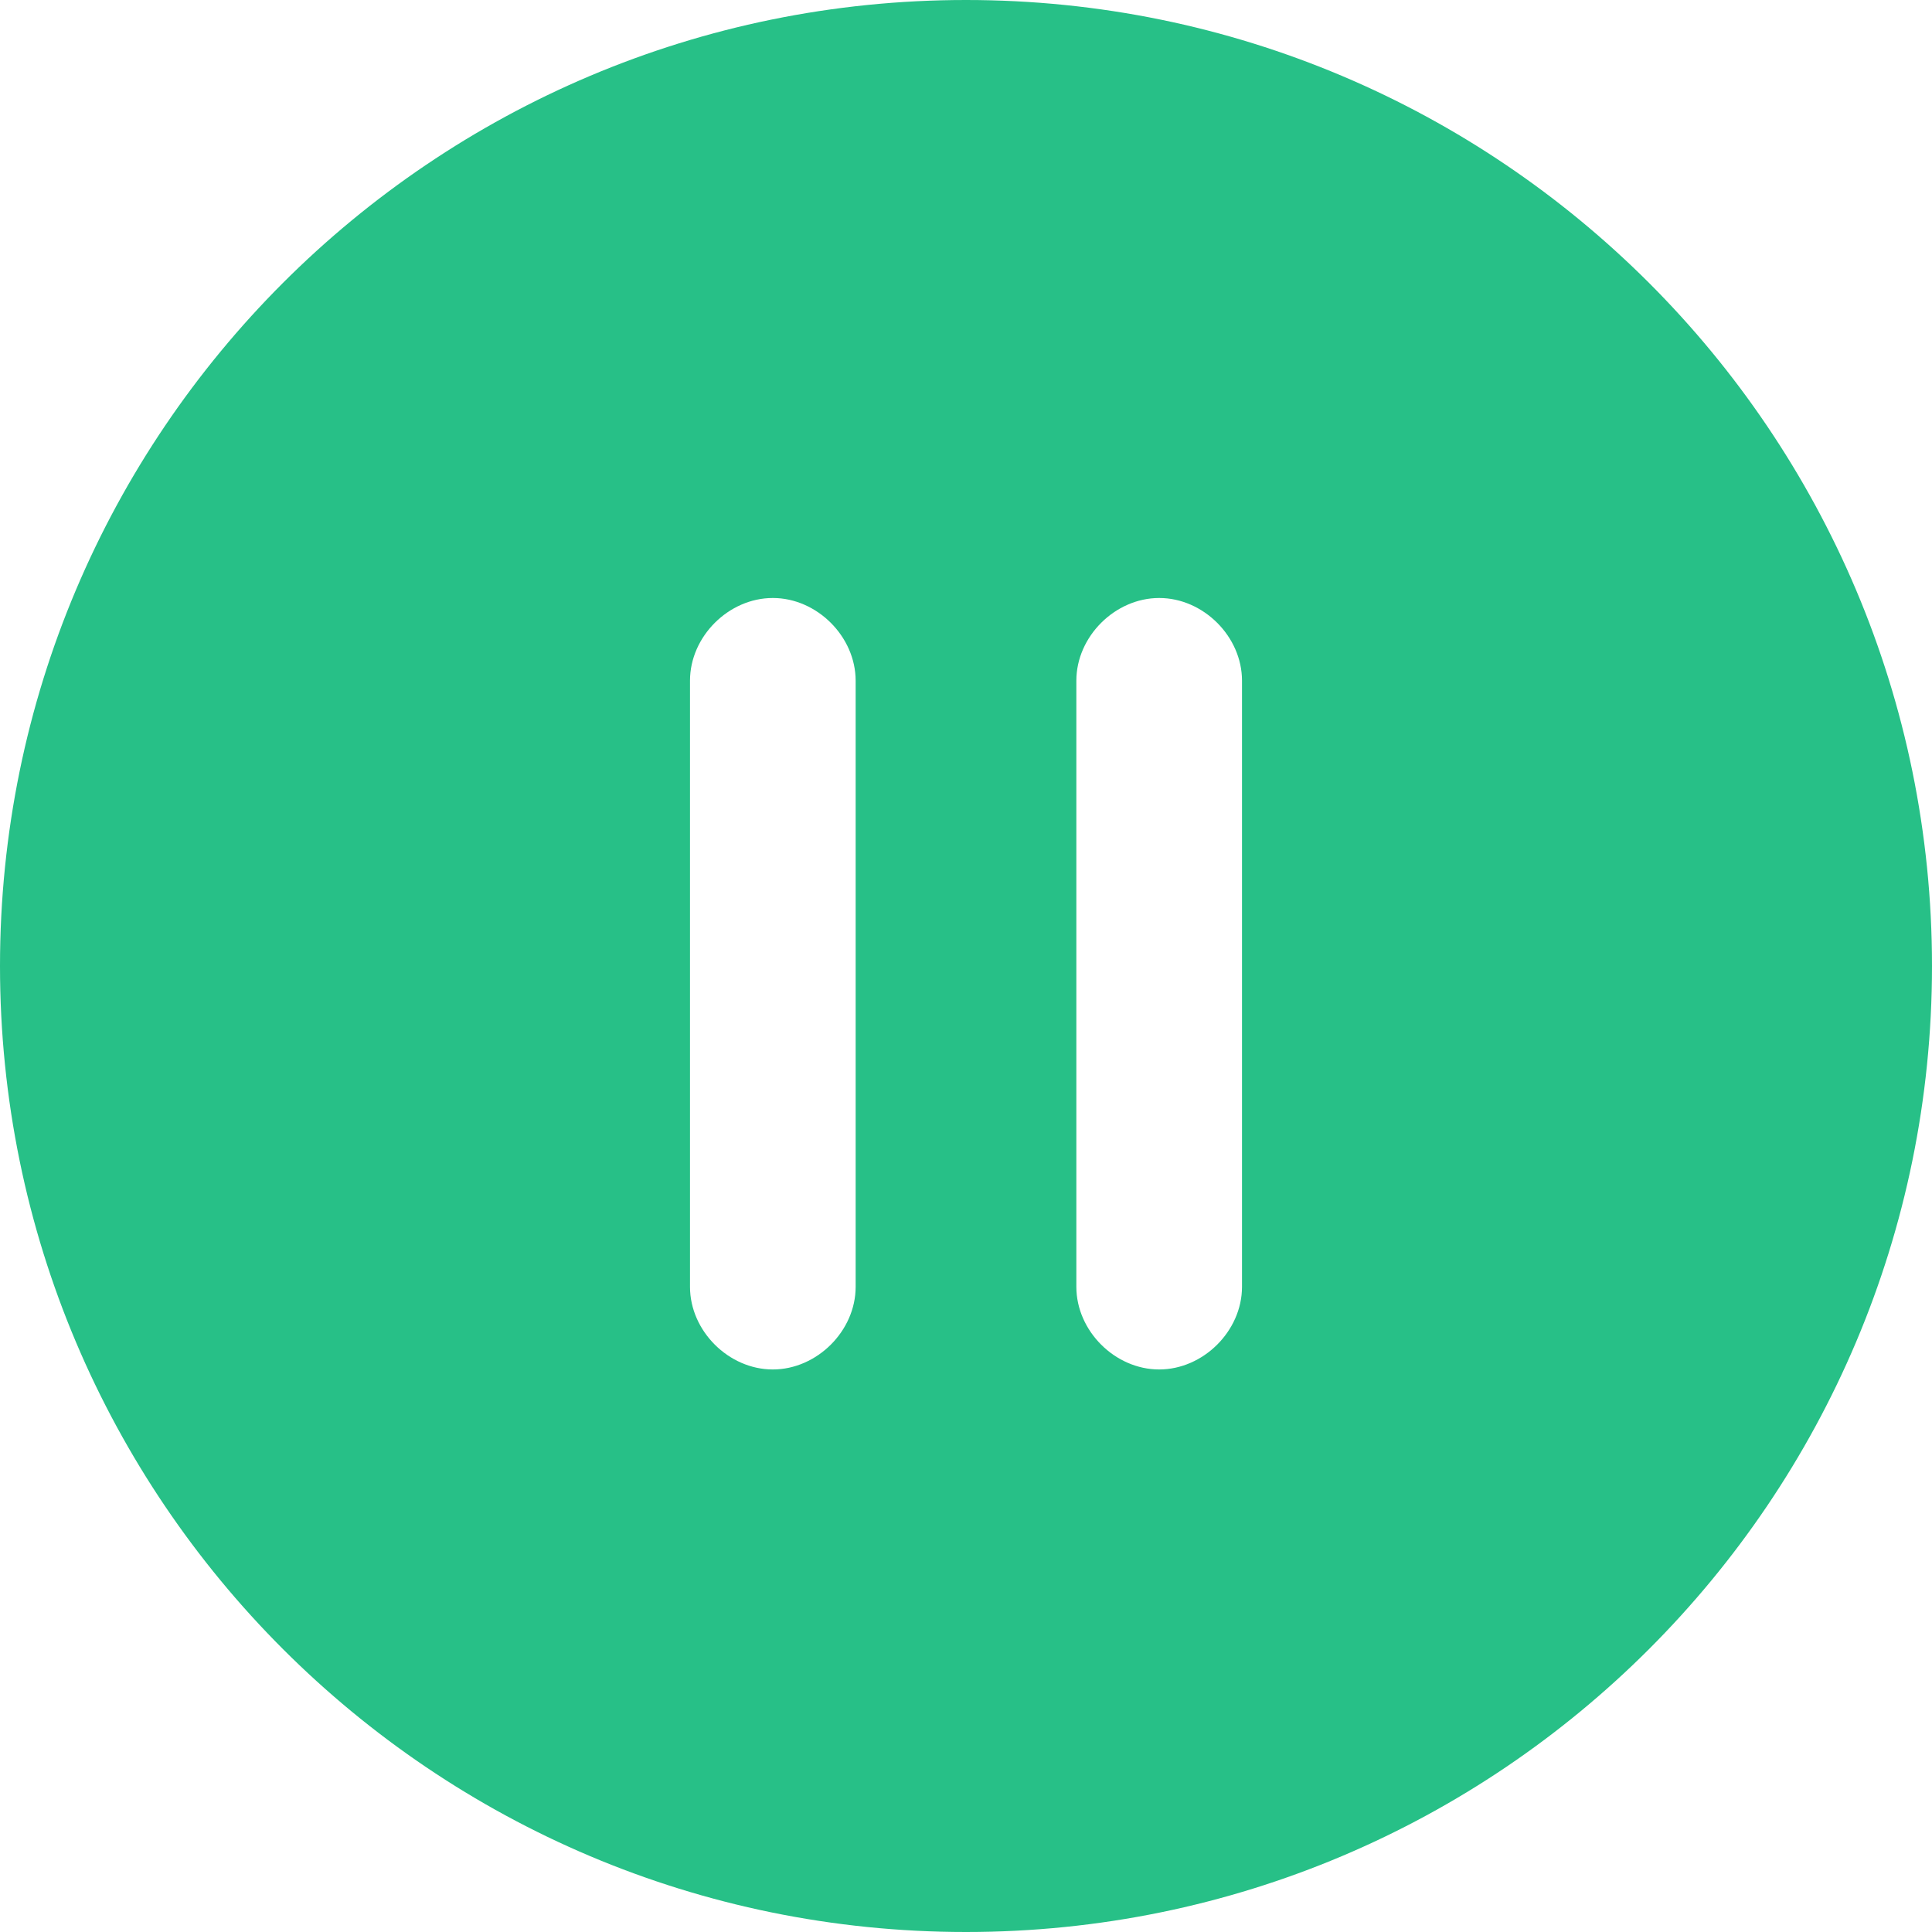 <svg viewBox="0 0 1024 1024" xmlns="http://www.w3.org/2000/svg" width="200" height="200"><path d="M512 0c282.77 0 512 229.23 512 512s-229.23 512-512 512S0 794.77 0 512 229.23 0 512 0zm102.4 316.952c-23.406 0-43.91 20.432-43.91 43.813v321.292c0 23.357 20.48 43.788 43.886 43.788 23.405 0 43.91-20.43 43.91-43.788V360.765c0-23.381-20.48-43.813-43.886-43.813zm-204.8 0c-23.406 0-43.886 20.432-43.886 43.813v321.292c0 23.357 20.48 43.788 43.886 43.788 23.406 0 43.91-20.43 43.91-43.788V360.765c-.024-23.381-20.504-43.813-43.886-43.813z" fill="#27C087"/></svg>